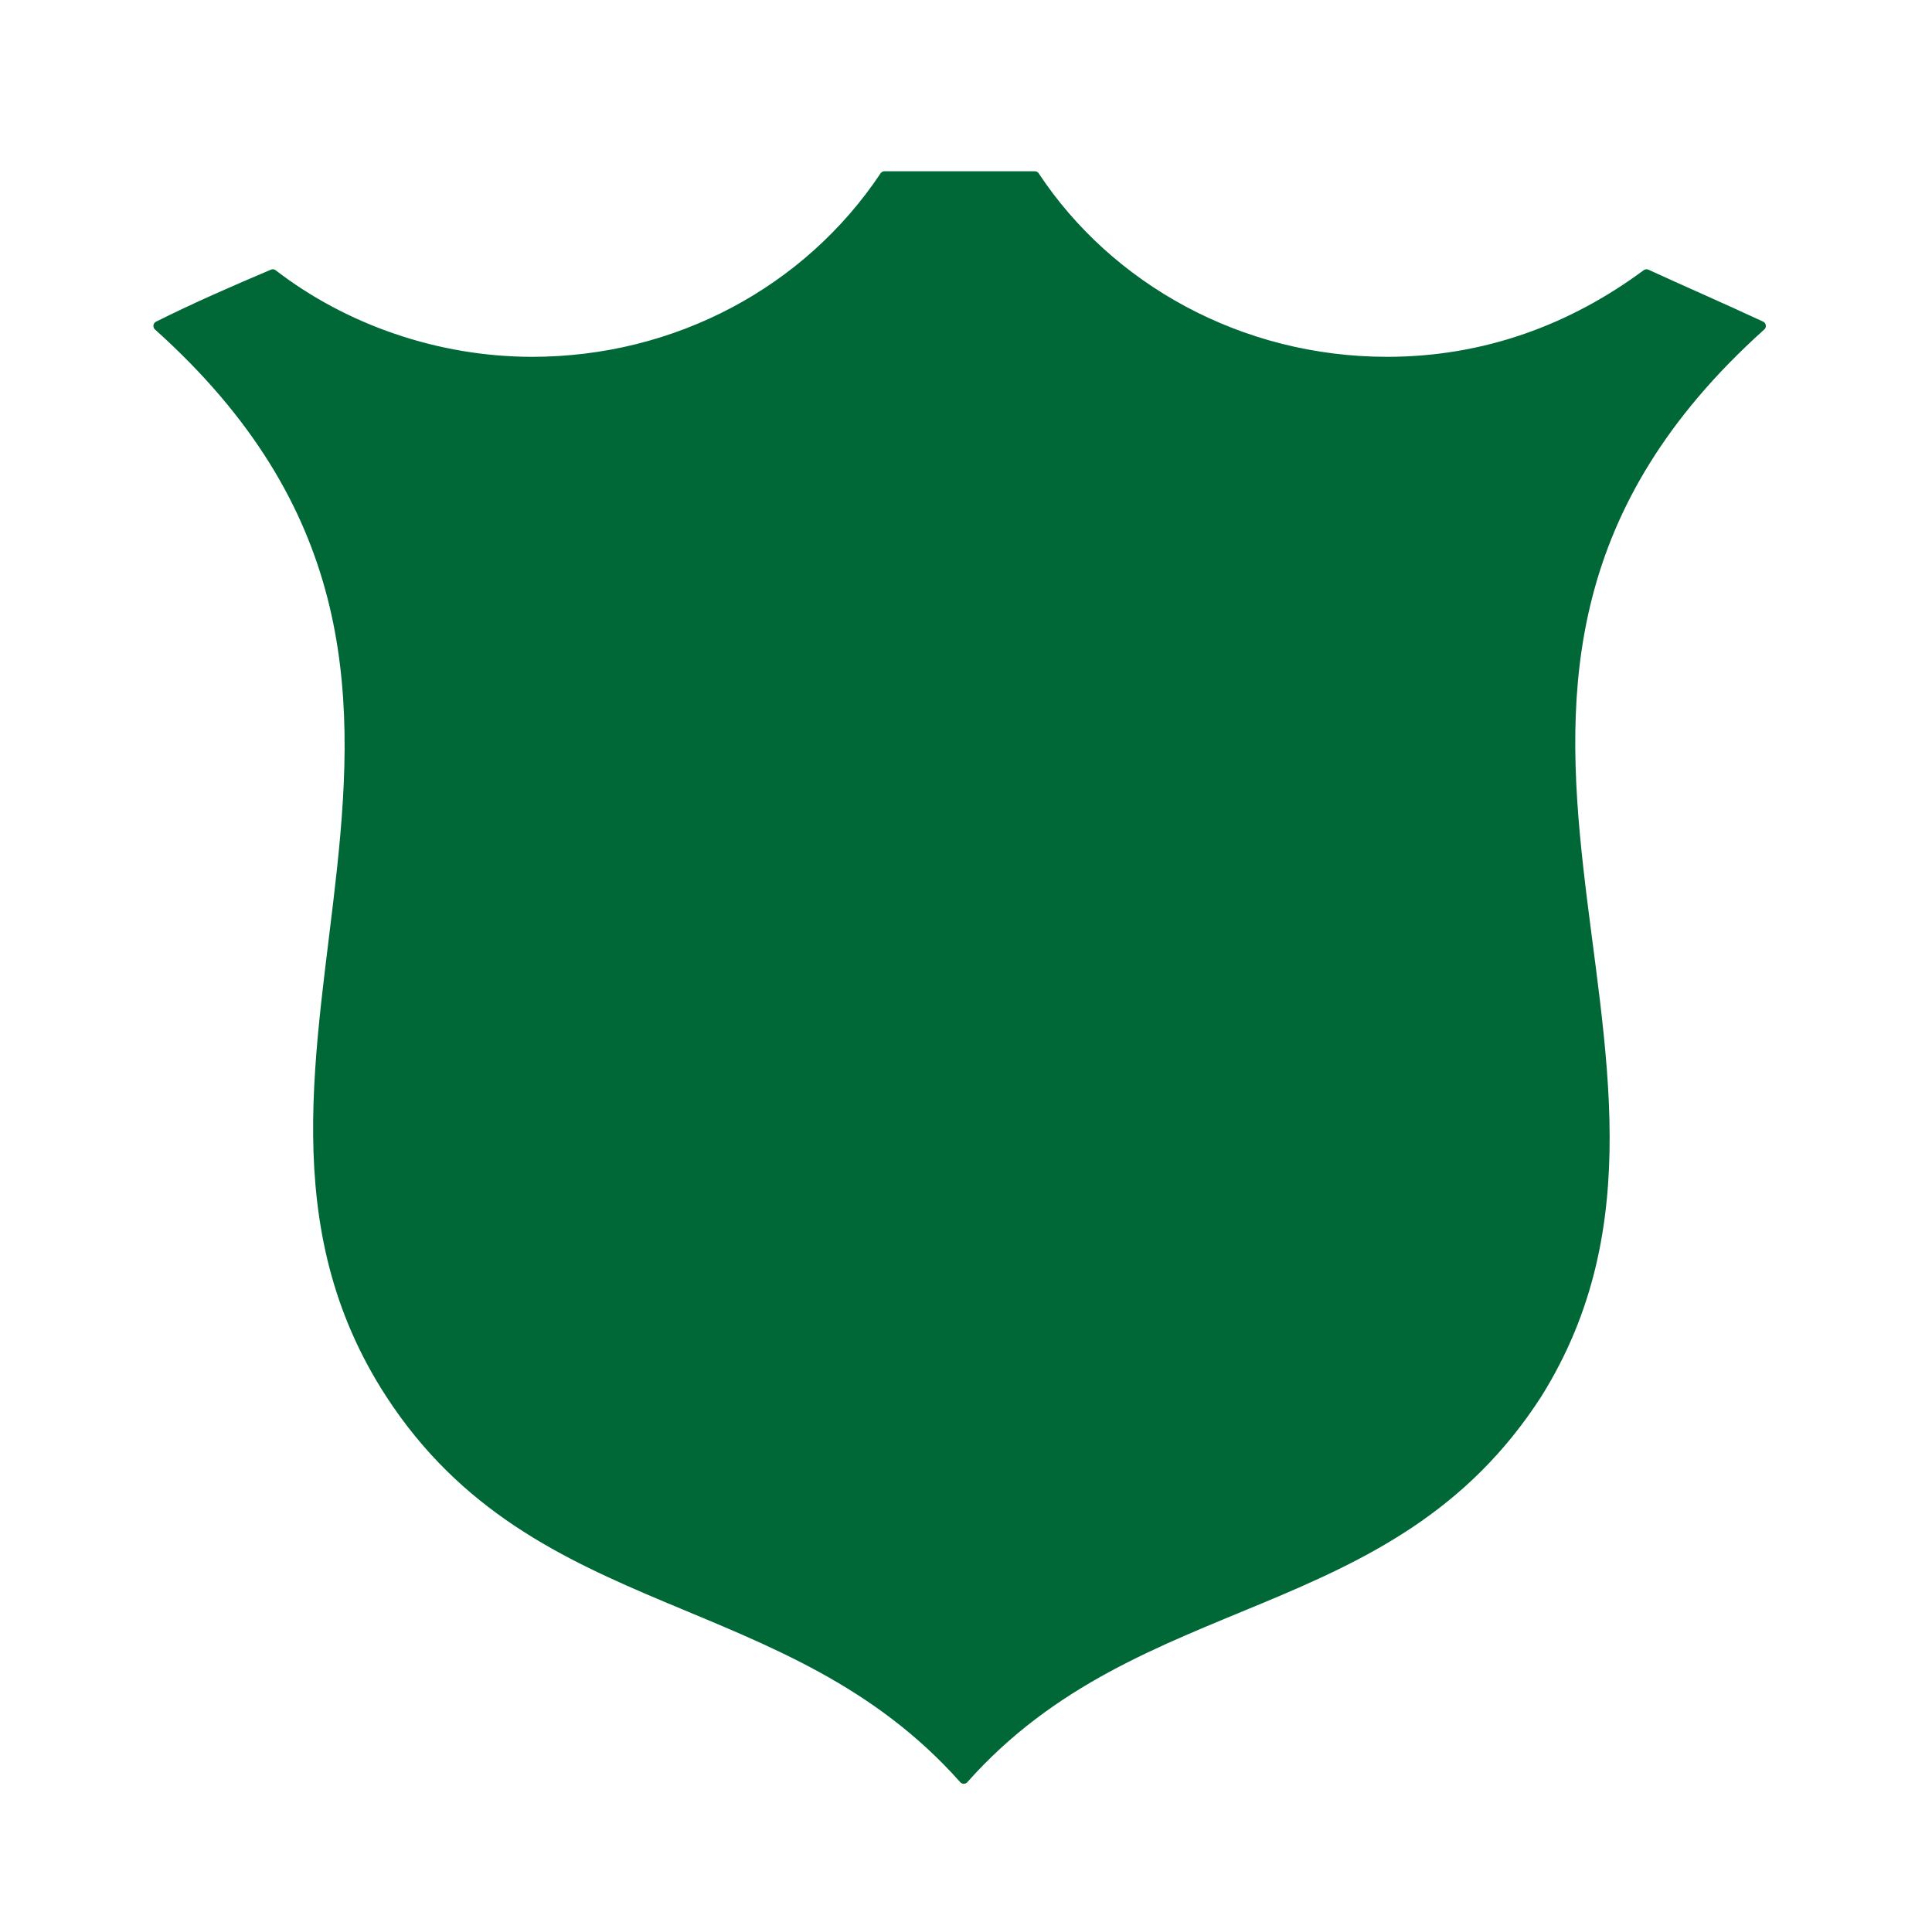<?xml version="1.0" encoding="utf-8"?>
<!-- Generator: Adobe Illustrator 18.1.1, SVG Export Plug-In . SVG Version: 6.00 Build 0)  -->
<svg version="1.1" id="Layer_1" xmlns="http://www.w3.org/2000/svg" xmlns:xlink="http://www.w3.org/1999/xlink" x="0px" y="0px"
	 viewBox="280 122 607 606" enable-background="new 280 122 607 606" xml:space="preserve">
<g id="Your_Icon">
	<path fill="#006837" stroke="#006837" stroke-width="3" stroke-linejoin="round" stroke-miterlimit="10" d="M833.3,224.4
		c-12.9-6-24.9-11.2-36-16.3l0,0l0,0c-23.2,17.2-50.6,27.5-81.5,27.5c-46.3,0-87.5-23.2-110.7-58.3h-47.2
		c-24,36-65.2,58.3-110.7,58.3c-30,0-59.2-10.3-81.5-27.5l0,0l0,0c-12,5.1-24,10.3-36,16.3c125.3,112.4,4.3,229.9,72.9,335.5
		c46.3,71.2,125.3,59.2,180.2,121c54.9-61.8,133.8-48.9,180.2-121C829,454.3,708.1,336.8,833.3,224.4z"/>
</g>
</svg>
